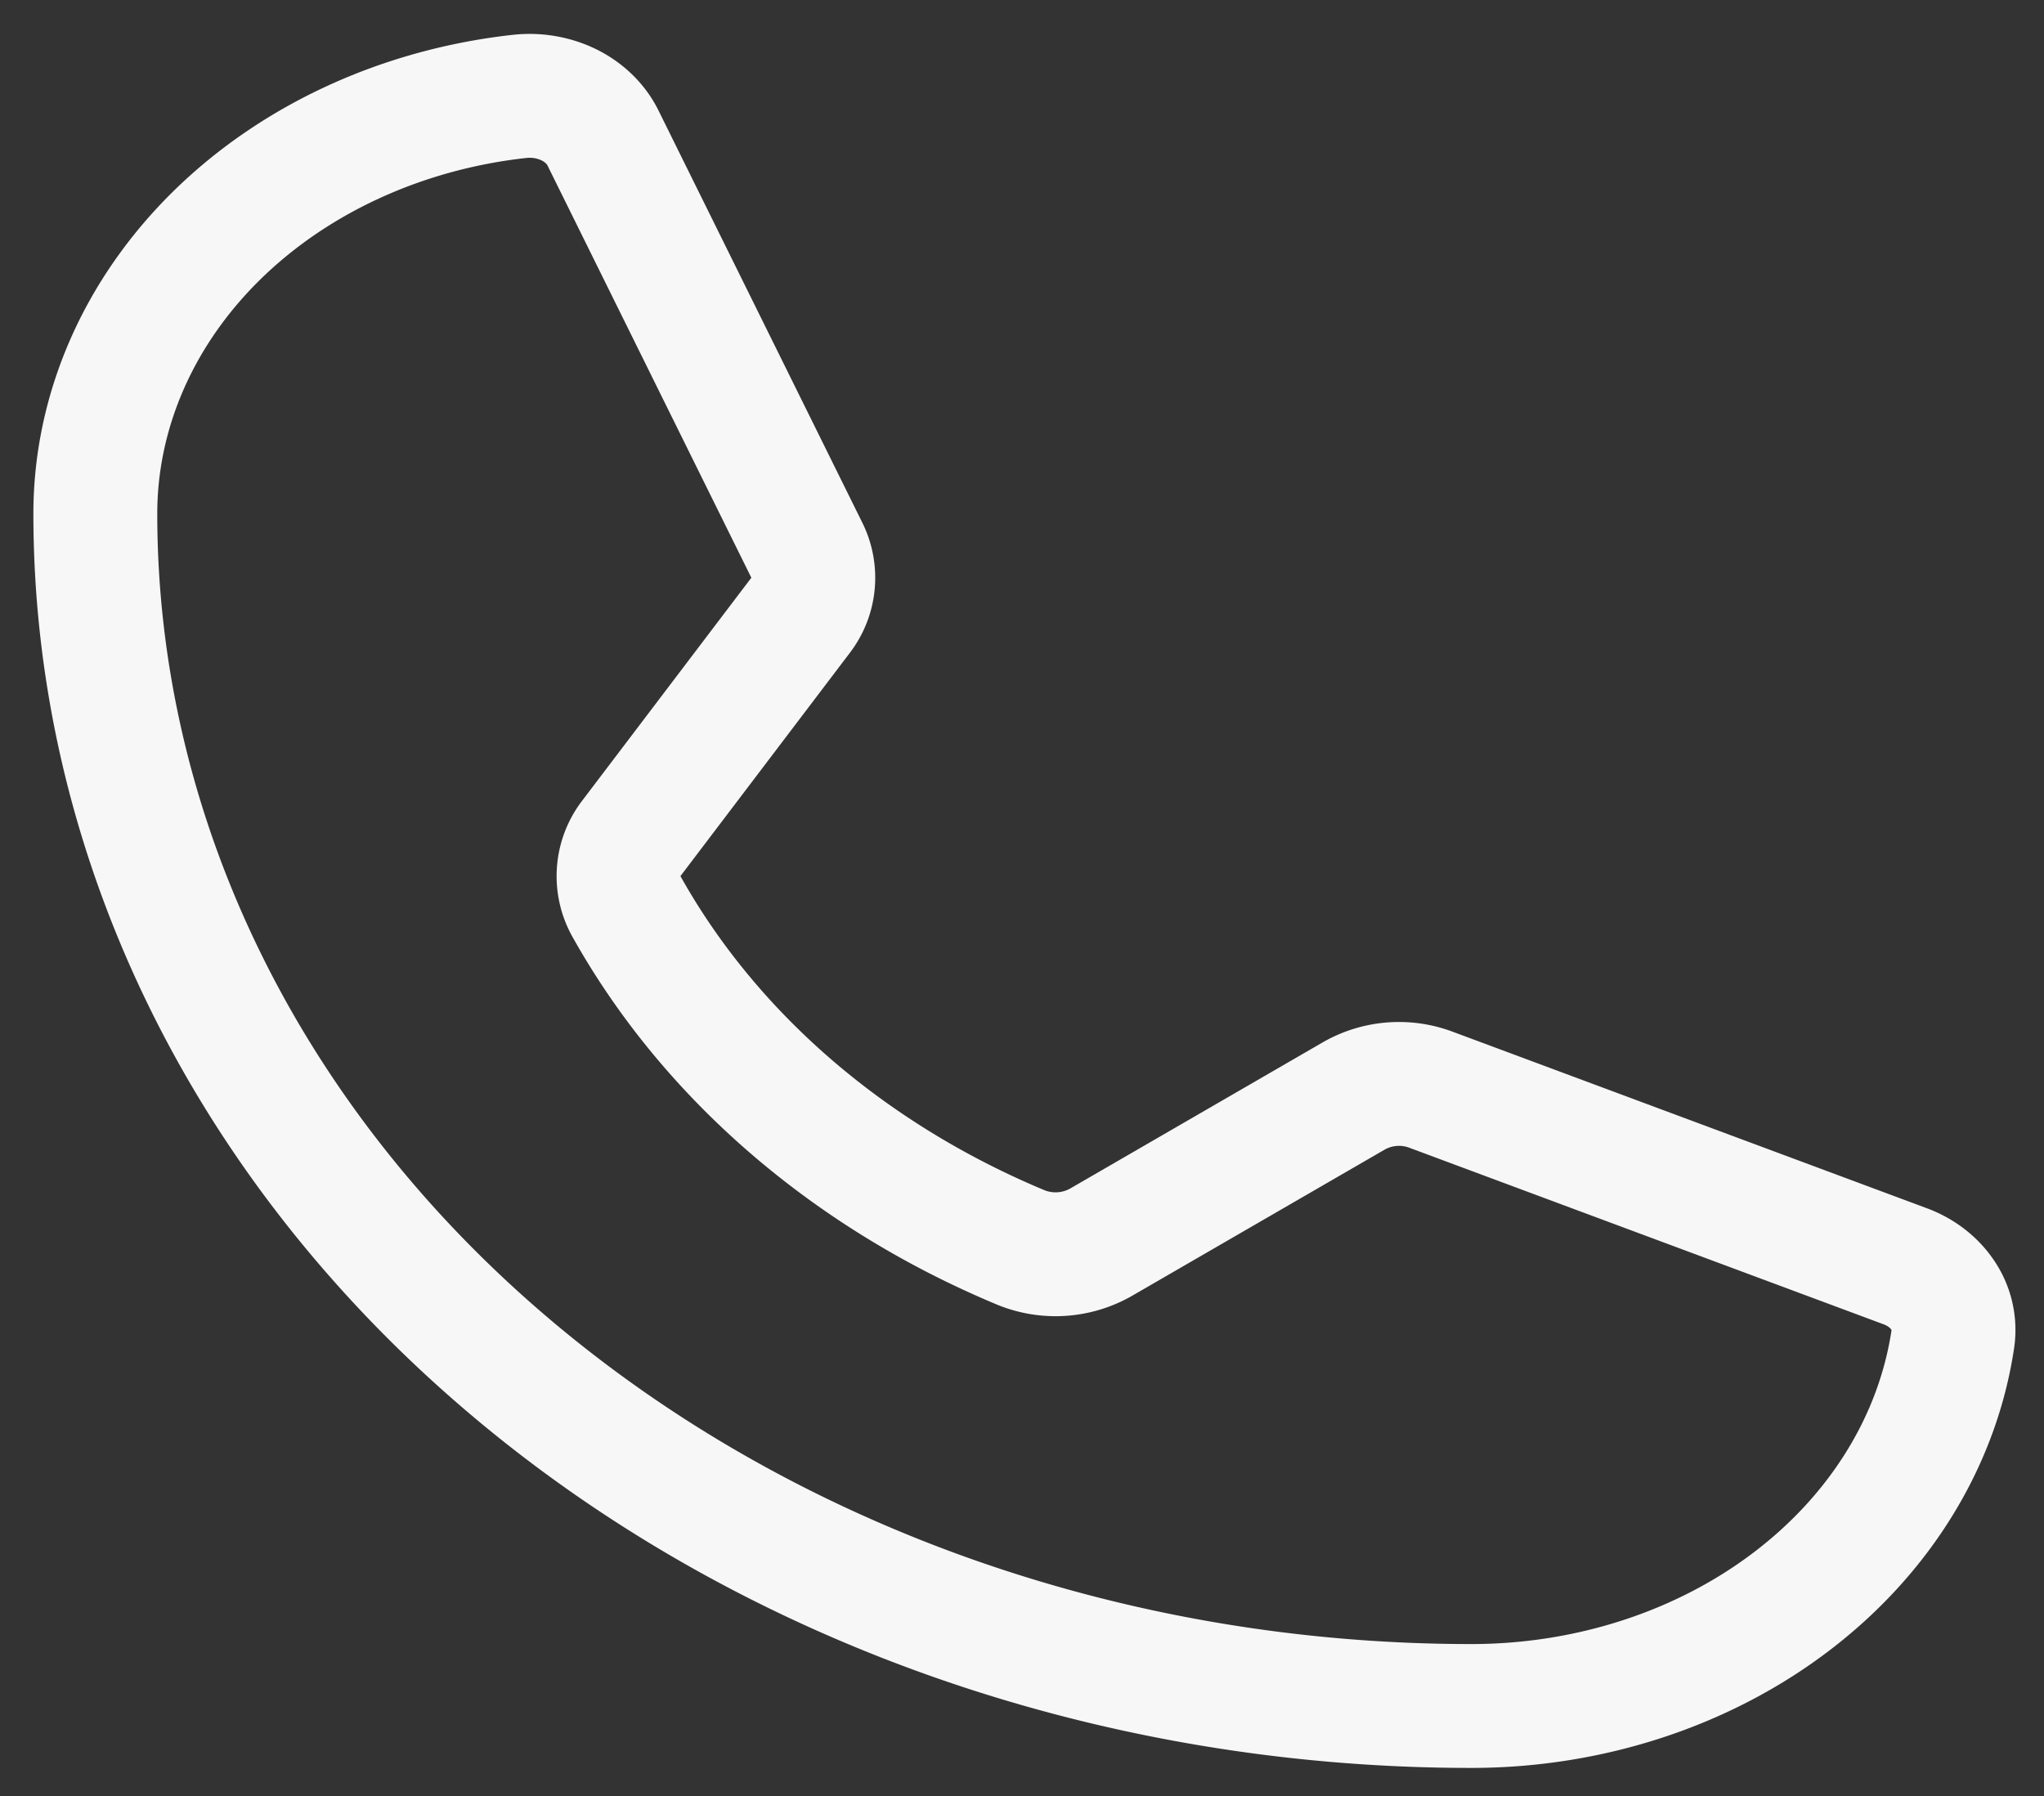 <svg width="33" height="29" fill="none" xmlns="http://www.w3.org/2000/svg"><rect width="100%" height="100%" fill="#333333" stroke="none"/><path d="M10.114 14.637c1.345 2.406 3.59 4.348 6.37 5.507a1.483 1.483 0 001.291-.085l4.084-2.364a1.47 1.47 0 011.241-.1l7.644 2.846c.262.094.48.26.622.473a.998.998 0 01.163.702c-.243 1.639-1.166 3.145-2.597 4.237-1.43 1.092-3.272 1.694-5.178 1.694-5.892 0-11.543-2.028-15.708-5.639-4.166-3.61-6.507-8.507-6.507-13.613 0-1.652.696-3.248 1.955-4.488 1.26-1.24 2.998-2.04 4.89-2.25.28-.032.564.018.81.14.244.123.436.313.545.539l3.283 6.64a1 1 0 01-.098 1.061l-2.728 3.596a1.004 1.004 0 00-.082 1.104v0z" stroke="#F7F7F8" stroke-width="2" stroke-linecap="round" stroke-linejoin="round"/></svg>
